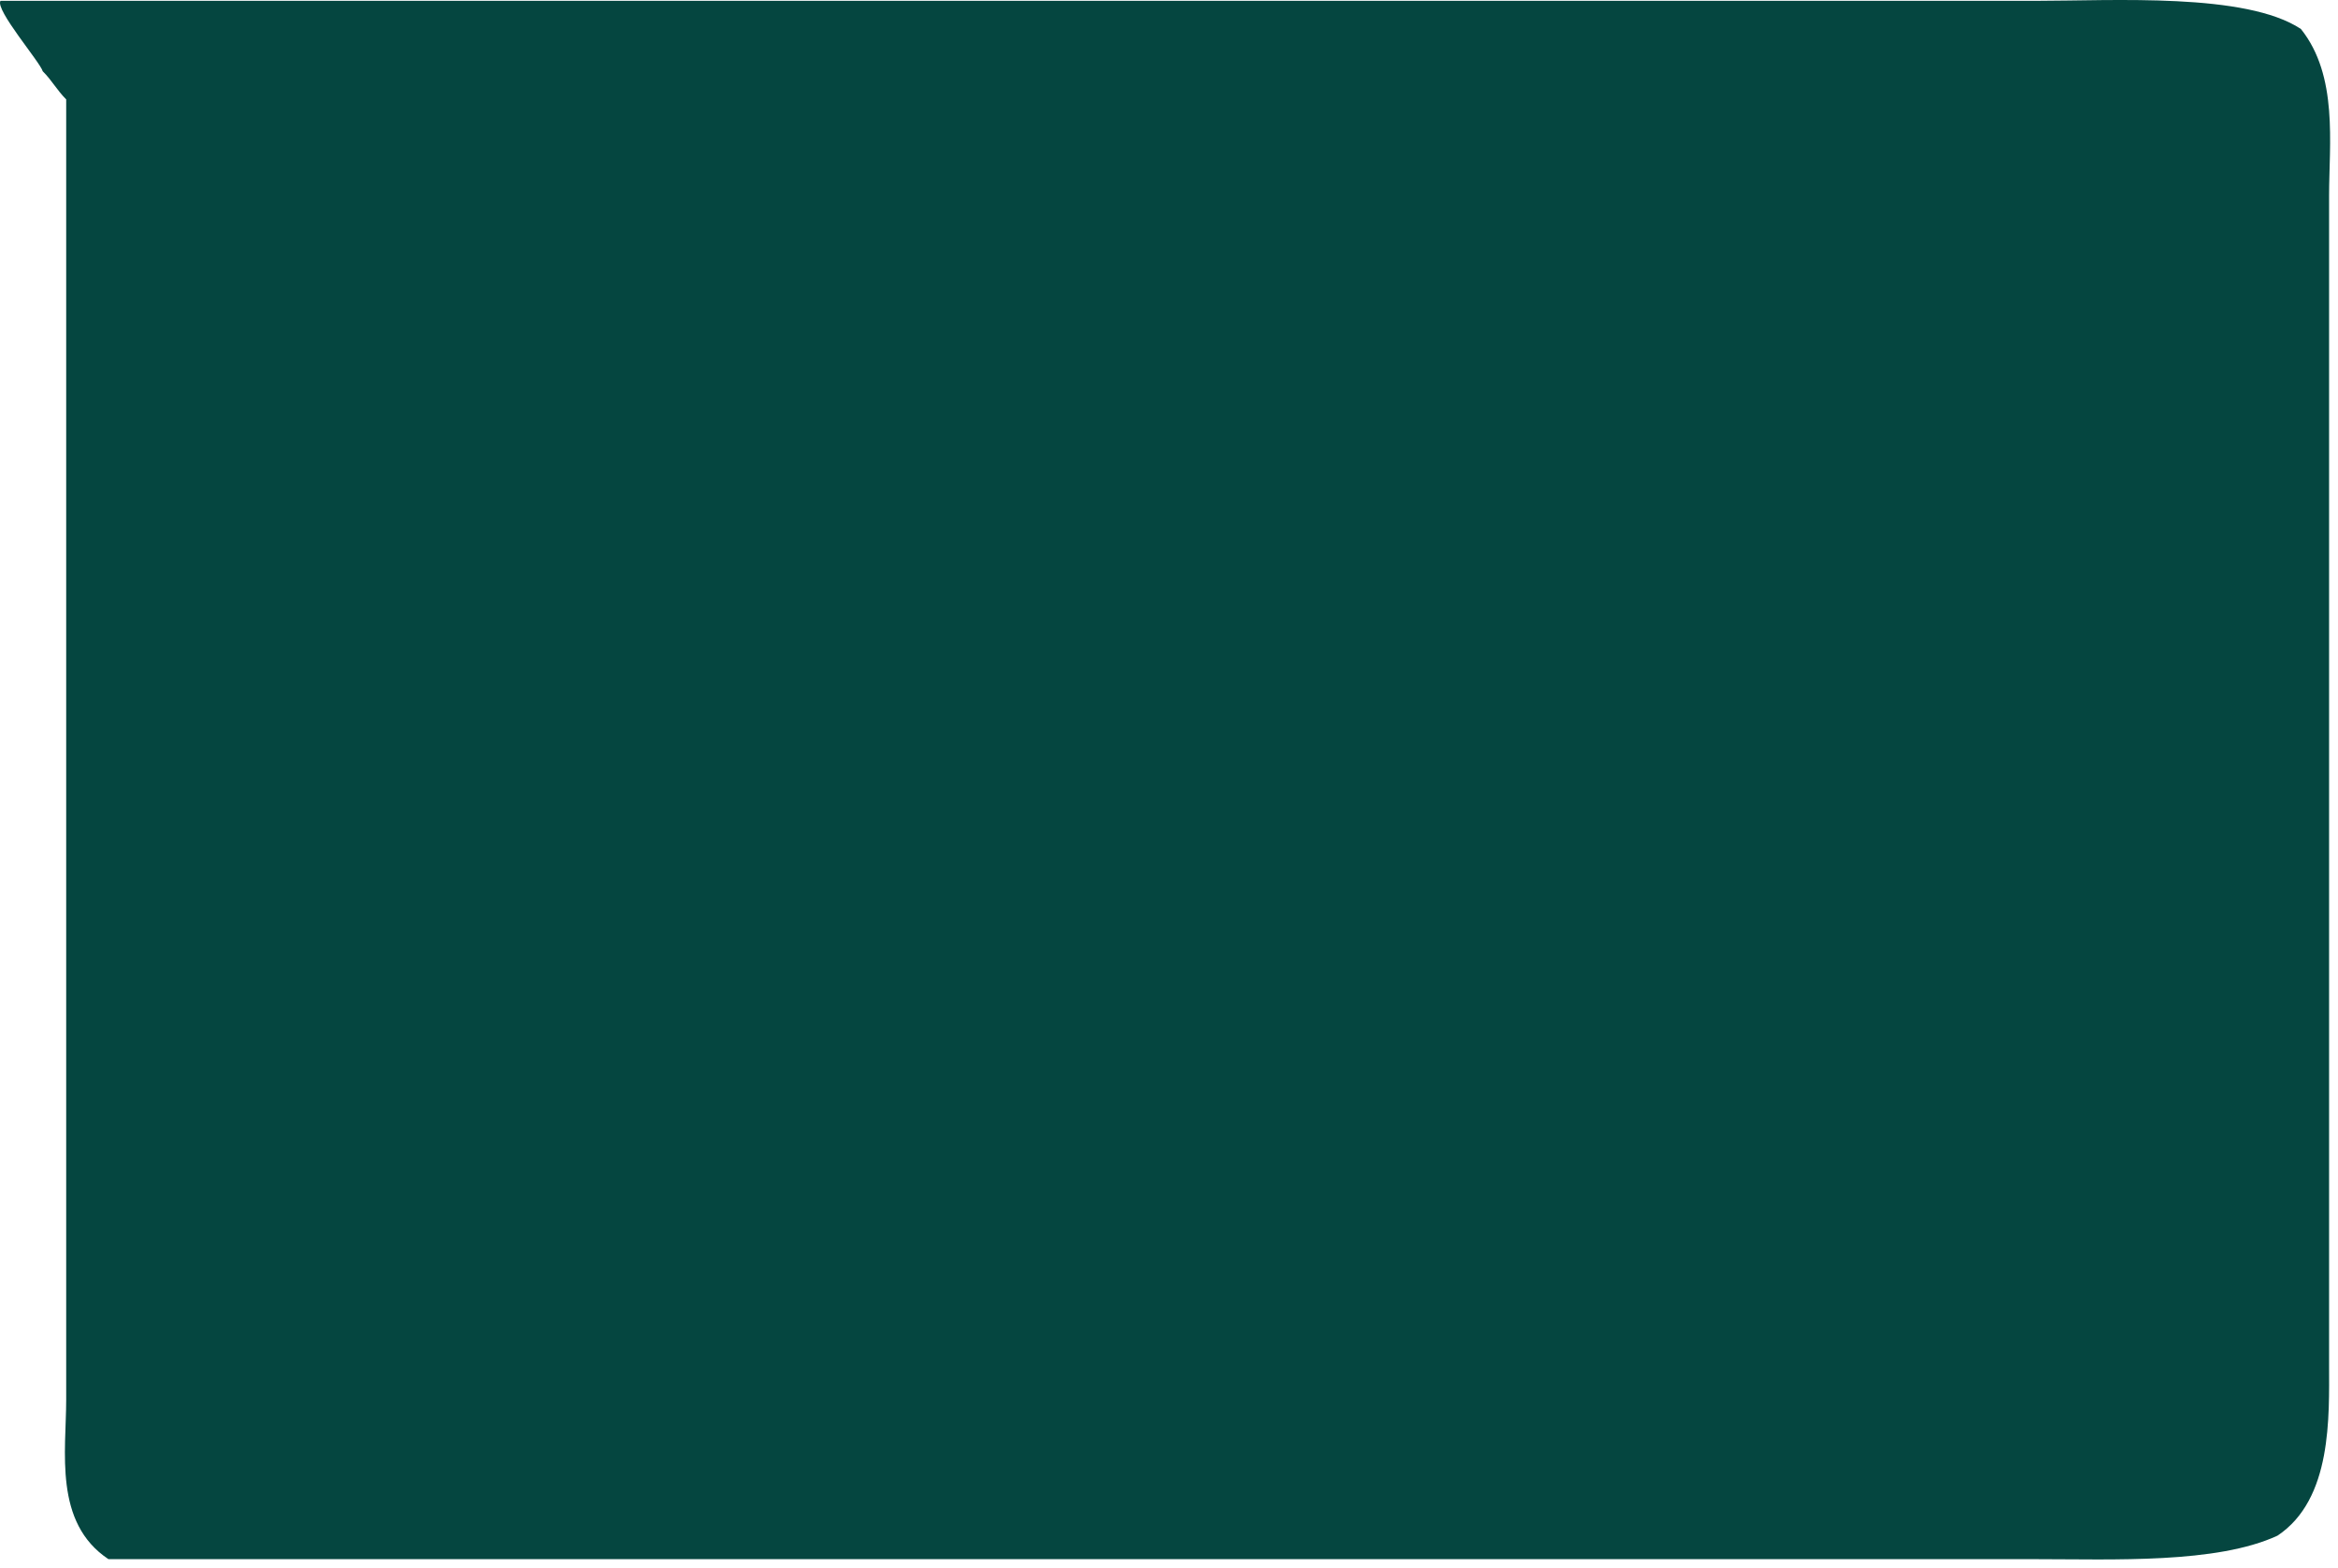 <svg width="249" height="167" viewBox="0 0 249 167" fill="none" xmlns="http://www.w3.org/2000/svg">
    <path
        d="M248.05 20.838C248.05 15.335 249.05 8.088 245.05 3.088C239.189 -0.803 225.084 0.088 216.794 0.088H16.863C15.317 0.088 13.595 0.088 12.05 0.088C10.55 0.088 3.05 0.088 0.05 0.088C-0.54 1.036 4.247 6.581 4.55 7.588C5.55 8.588 6.05 9.588 7.05 10.588V23.588C7.05 29.088 7.05 32.337 7.05 35.088V149.088C7.05 154.591 5.689 162.196 11.55 166.088C17.55 166.088 83.479 166.088 91.769 166.088H216.794C225.084 166.088 236.05 166.588 242.55 163.587C248.412 159.696 248.05 150.841 248.05 145.338V20.838Z"
        fill="#054640" />
</svg>